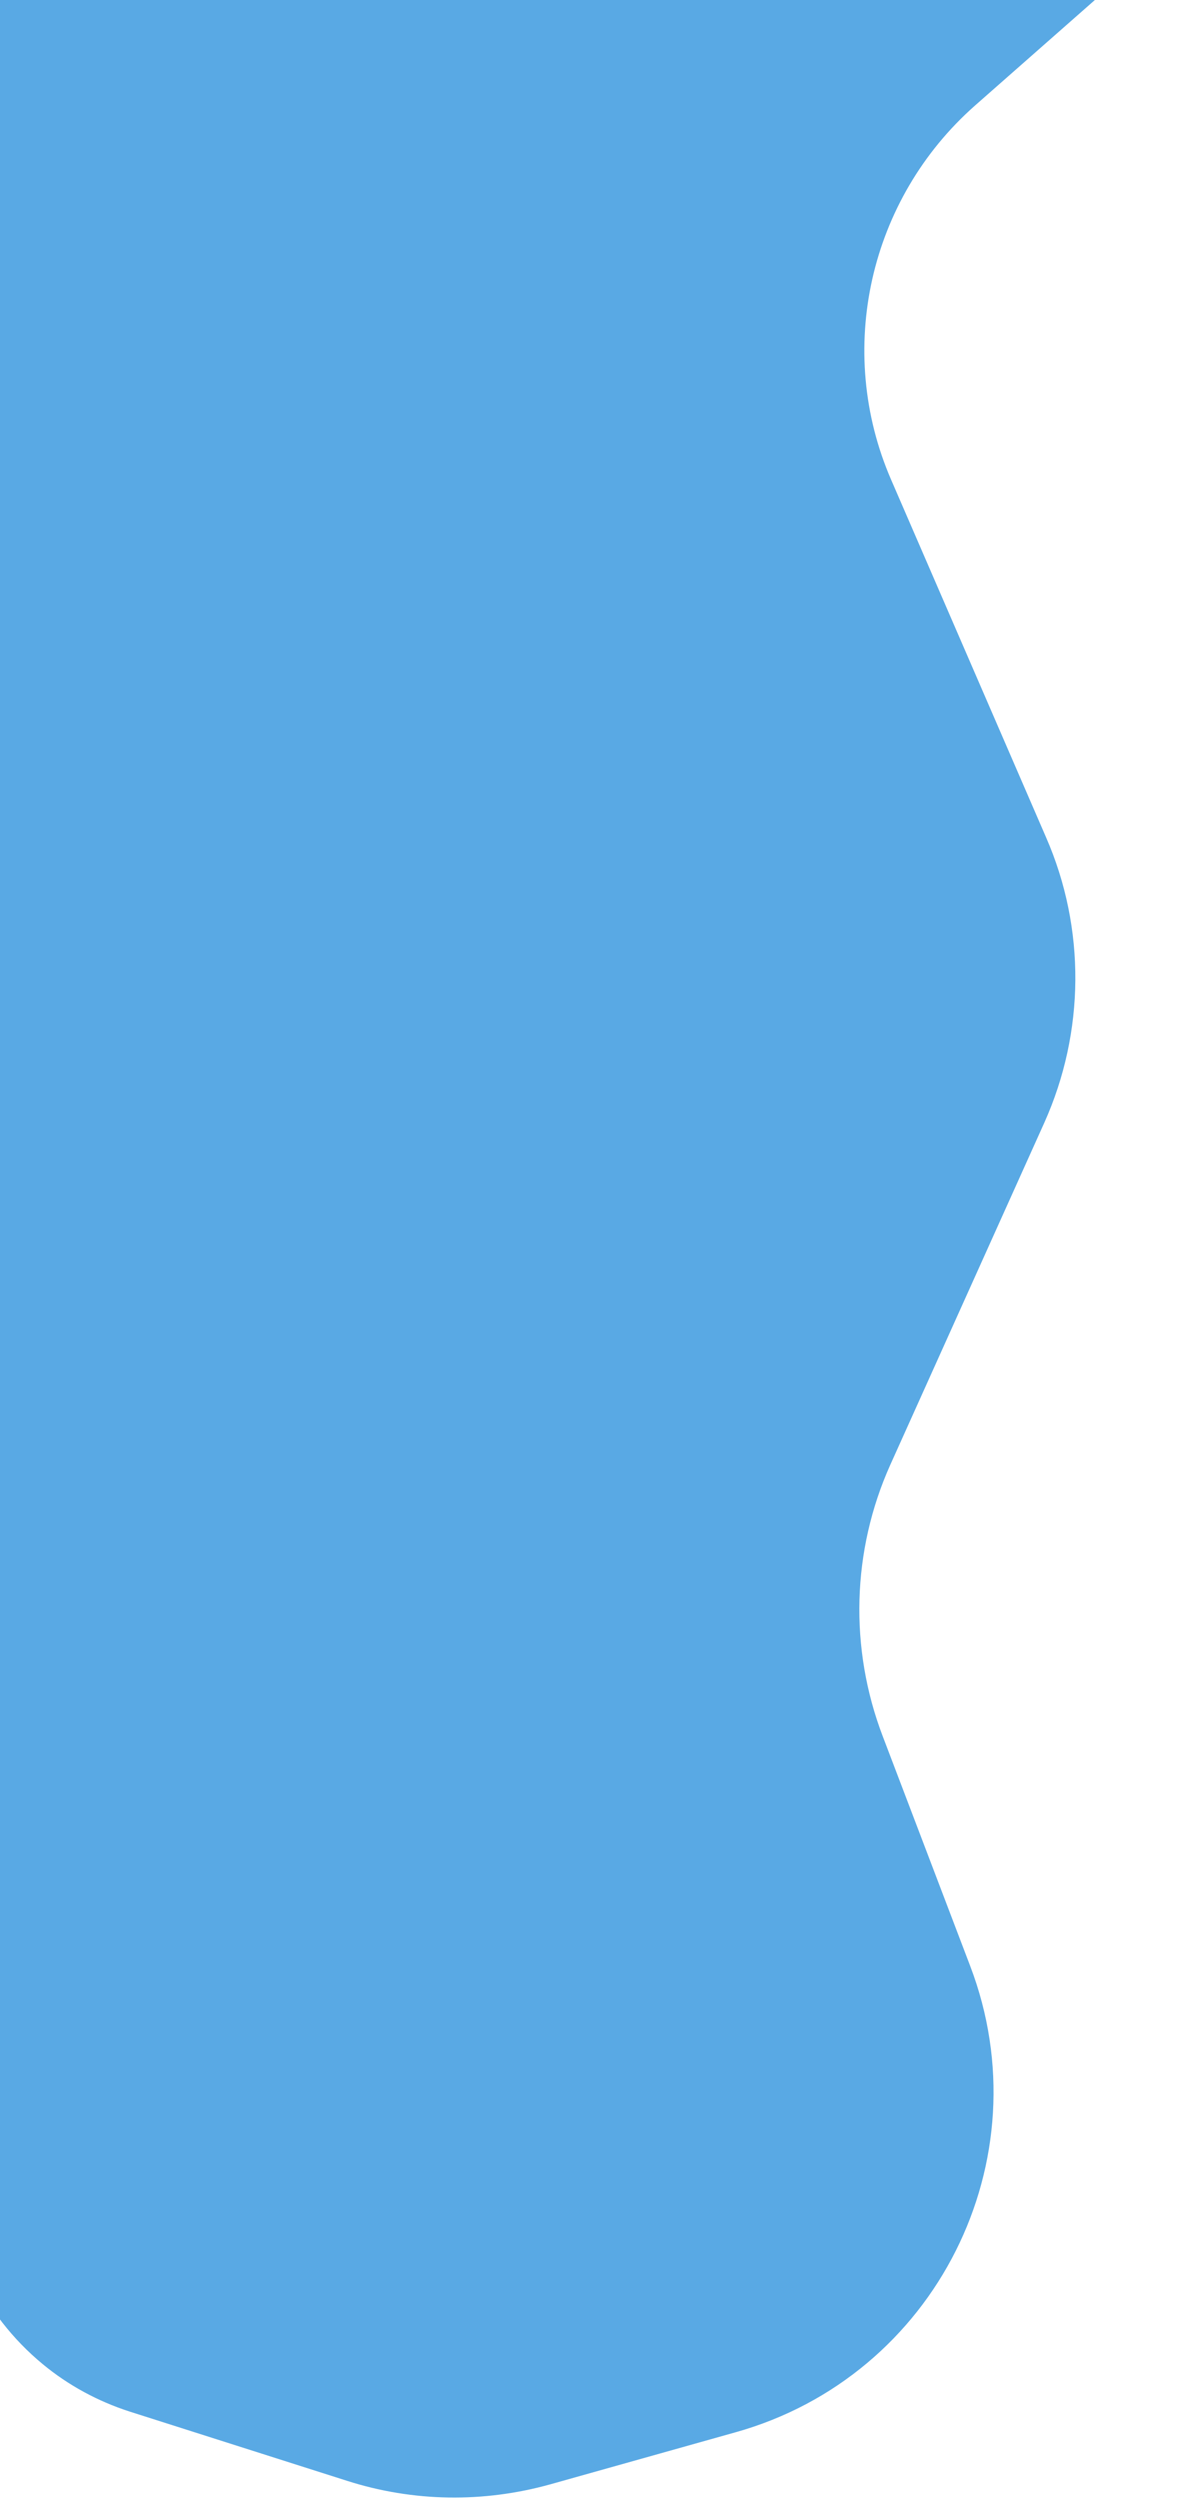 <svg version="1.2" xmlns="http://www.w3.org/2000/svg" viewBox="0 0 267 566" width="267" height="566">
	<title>Vector 1-svg</title>
	<style>
		.s0 { fill: #59a9e4 } 
	</style>
	<path id="Layer" class="s0" d="m-12 489.4v-1020.4c0-44.2 35.8-80 80-80h14.8c33.7 0 63.8 21.1 75.3 52.8l14.4 40.1c5.2 14.4 6.2 30.1 2.8 45l-19.5 85c-4.4 19.1-1.6 39.1 7.7 56.2l48.5 88.9c11.1 20.3 12.7 44.4 4.3 66l-10.1 25.8c-10.1 25.8 2.6 55 28.4 65.2 35 14 42.9 60 14.6 84.9l-28.4 25c-24 21.2-31.7 55.4-19 84.7l35.1 81c9 20.6 8.8 44.1-0.4 64.6l-34.9 77.5c-8.7 19.4-9.3 41.5-1.7 61.4l19.8 52c16.8 44-7.8 92.9-53.1 105.6l-42 11.8c-15.1 4.2-31 4-46-0.8l-49.3-15.7c-7.1-2.3-13.8-5.9-19.6-10.7-13.7-11.3-21.7-28.1-21.7-45.9z"/>
</svg>